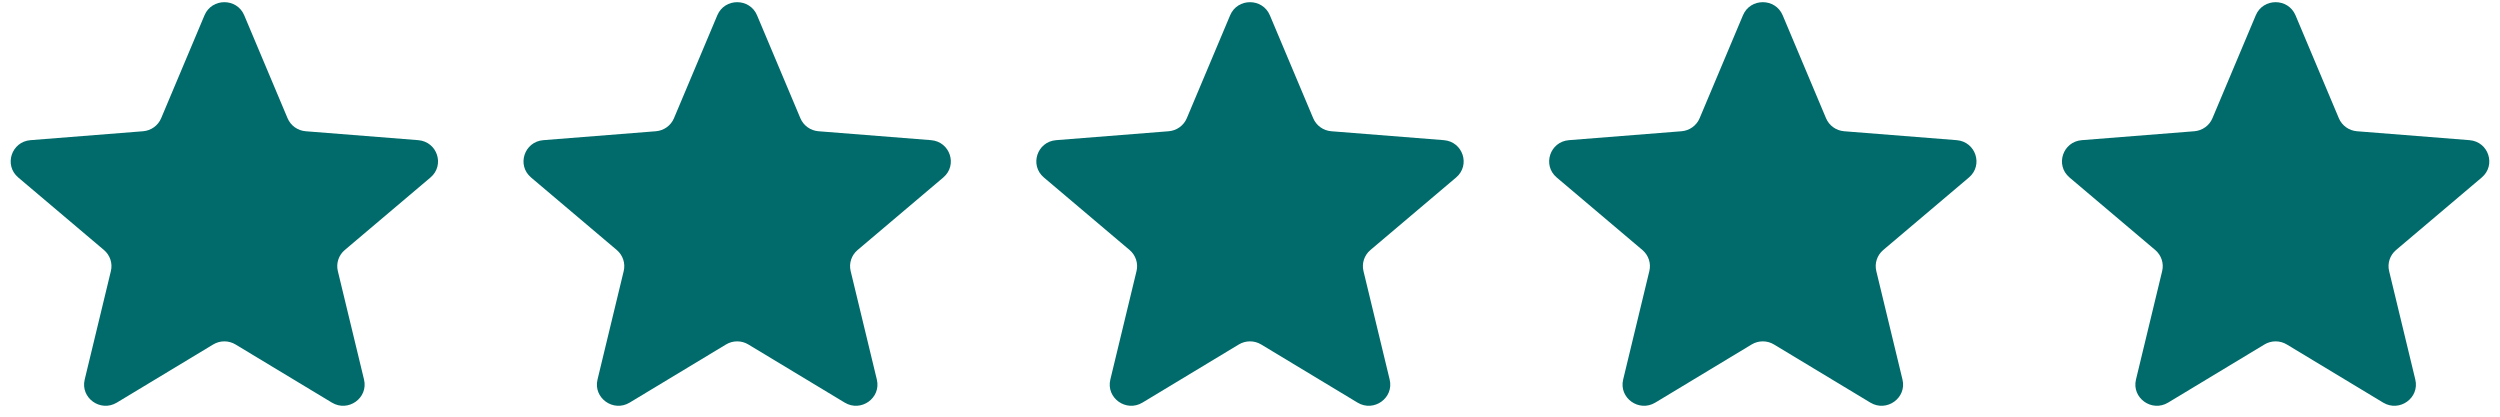 <svg width="156" height="26" viewBox="0 0 156 26" fill="none" xmlns="http://www.w3.org/2000/svg">
<g clip-path="url(#clip0_775_33)">
<path d="M12.761 0.953C13.22 -0.136 14.781 -0.136 15.239 0.953L17.944 7.378C18.137 7.837 18.574 8.15 19.076 8.19L26.097 8.746C27.287 8.84 27.769 10.307 26.863 11.074L21.513 15.601C21.131 15.925 20.964 16.432 21.081 16.915L22.715 23.684C22.992 24.831 21.729 25.738 20.711 25.123L14.699 21.496C14.27 21.236 13.73 21.236 13.301 21.496L7.289 25.123C6.271 25.738 5.008 24.831 5.285 23.684L6.919 16.915C7.036 16.432 6.869 15.925 6.487 15.601L1.137 11.074C0.231 10.307 0.713 8.84 1.903 8.746L8.925 8.19C9.426 8.15 9.863 7.837 10.056 7.378L12.761 0.953Z" fill="#006B6A"/>
<path d="M44.761 0.953C45.219 -0.136 46.781 -0.136 47.239 0.953L49.944 7.378C50.137 7.837 50.574 8.15 51.075 8.19L58.097 8.746C59.286 8.84 59.769 10.307 58.862 11.074L53.513 15.601C53.131 15.925 52.964 16.432 53.081 16.915L54.715 23.684C54.992 24.831 53.729 25.738 52.711 25.123L46.699 21.496C46.27 21.236 45.73 21.236 45.301 21.496L39.289 25.123C38.271 25.738 37.008 24.831 37.285 23.684L38.919 16.915C39.036 16.432 38.869 15.925 38.487 15.601L33.137 11.074C32.231 10.307 32.713 8.84 33.903 8.746L40.924 8.19C41.426 8.15 41.863 7.837 42.056 7.378L44.761 0.953Z" fill="#006B6A"/>
<path d="M76.761 0.953C77.219 -0.136 78.78 -0.136 79.239 0.953L81.944 7.378C82.137 7.837 82.574 8.15 83.076 8.19L90.097 8.746C91.286 8.84 91.769 10.307 90.862 11.074L85.513 15.601C85.131 15.925 84.964 16.432 85.081 16.915L86.715 23.684C86.992 24.831 85.729 25.738 84.711 25.123L78.699 21.496C78.27 21.236 77.73 21.236 77.3 21.496L71.289 25.123C70.271 25.738 69.008 24.831 69.285 23.684L70.919 16.915C71.036 16.432 70.869 15.925 70.487 15.601L65.137 11.074C64.231 10.307 64.713 8.84 65.903 8.746L72.924 8.19C73.426 8.15 73.863 7.837 74.056 7.378L76.761 0.953Z" fill="#006B6A"/>
<path d="M108.761 0.953C109.219 -0.136 110.78 -0.136 111.239 0.953L113.944 7.378C114.137 7.837 114.574 8.15 115.075 8.19L122.097 8.746C123.286 8.84 123.769 10.307 122.862 11.074L117.513 15.601C117.131 15.925 116.964 16.432 117.081 16.915L118.715 23.684C118.992 24.831 117.729 25.738 116.711 25.123L110.699 21.496C110.27 21.236 109.73 21.236 109.3 21.496L103.289 25.123C102.271 25.738 101.008 24.831 101.285 23.684L102.919 16.915C103.036 16.432 102.869 15.925 102.487 15.601L97.137 11.074C96.231 10.307 96.713 8.84 97.903 8.746L104.924 8.19C105.426 8.15 105.863 7.837 106.056 7.378L108.761 0.953Z" fill="#006B6A"/>
<path d="M140.761 0.953C141.219 -0.136 142.78 -0.136 143.239 0.953L145.944 7.378C146.137 7.837 146.574 8.15 147.075 8.19L154.097 8.746C155.286 8.84 155.769 10.307 154.862 11.074L149.513 15.601C149.131 15.925 148.964 16.432 149.081 16.915L150.715 23.684C150.992 24.831 149.729 25.738 148.71 25.123L142.699 21.496C142.27 21.236 141.73 21.236 141.3 21.496L135.289 25.123C134.271 25.738 133.008 24.831 133.285 23.684L134.919 16.915C135.036 16.432 134.869 15.925 134.487 15.601L129.137 11.074C128.231 10.307 128.713 8.84 129.903 8.746L136.924 8.19C137.426 8.15 137.863 7.837 138.056 7.378L140.761 0.953Z" fill="#006B6A"/>
</g>
<defs>
<clipPath id="clip0_775_33">
<rect width="154.666" height="25.185" fill="white" transform="translate(0.667 0.136)"/>
</clipPath>
</defs>
</svg>
